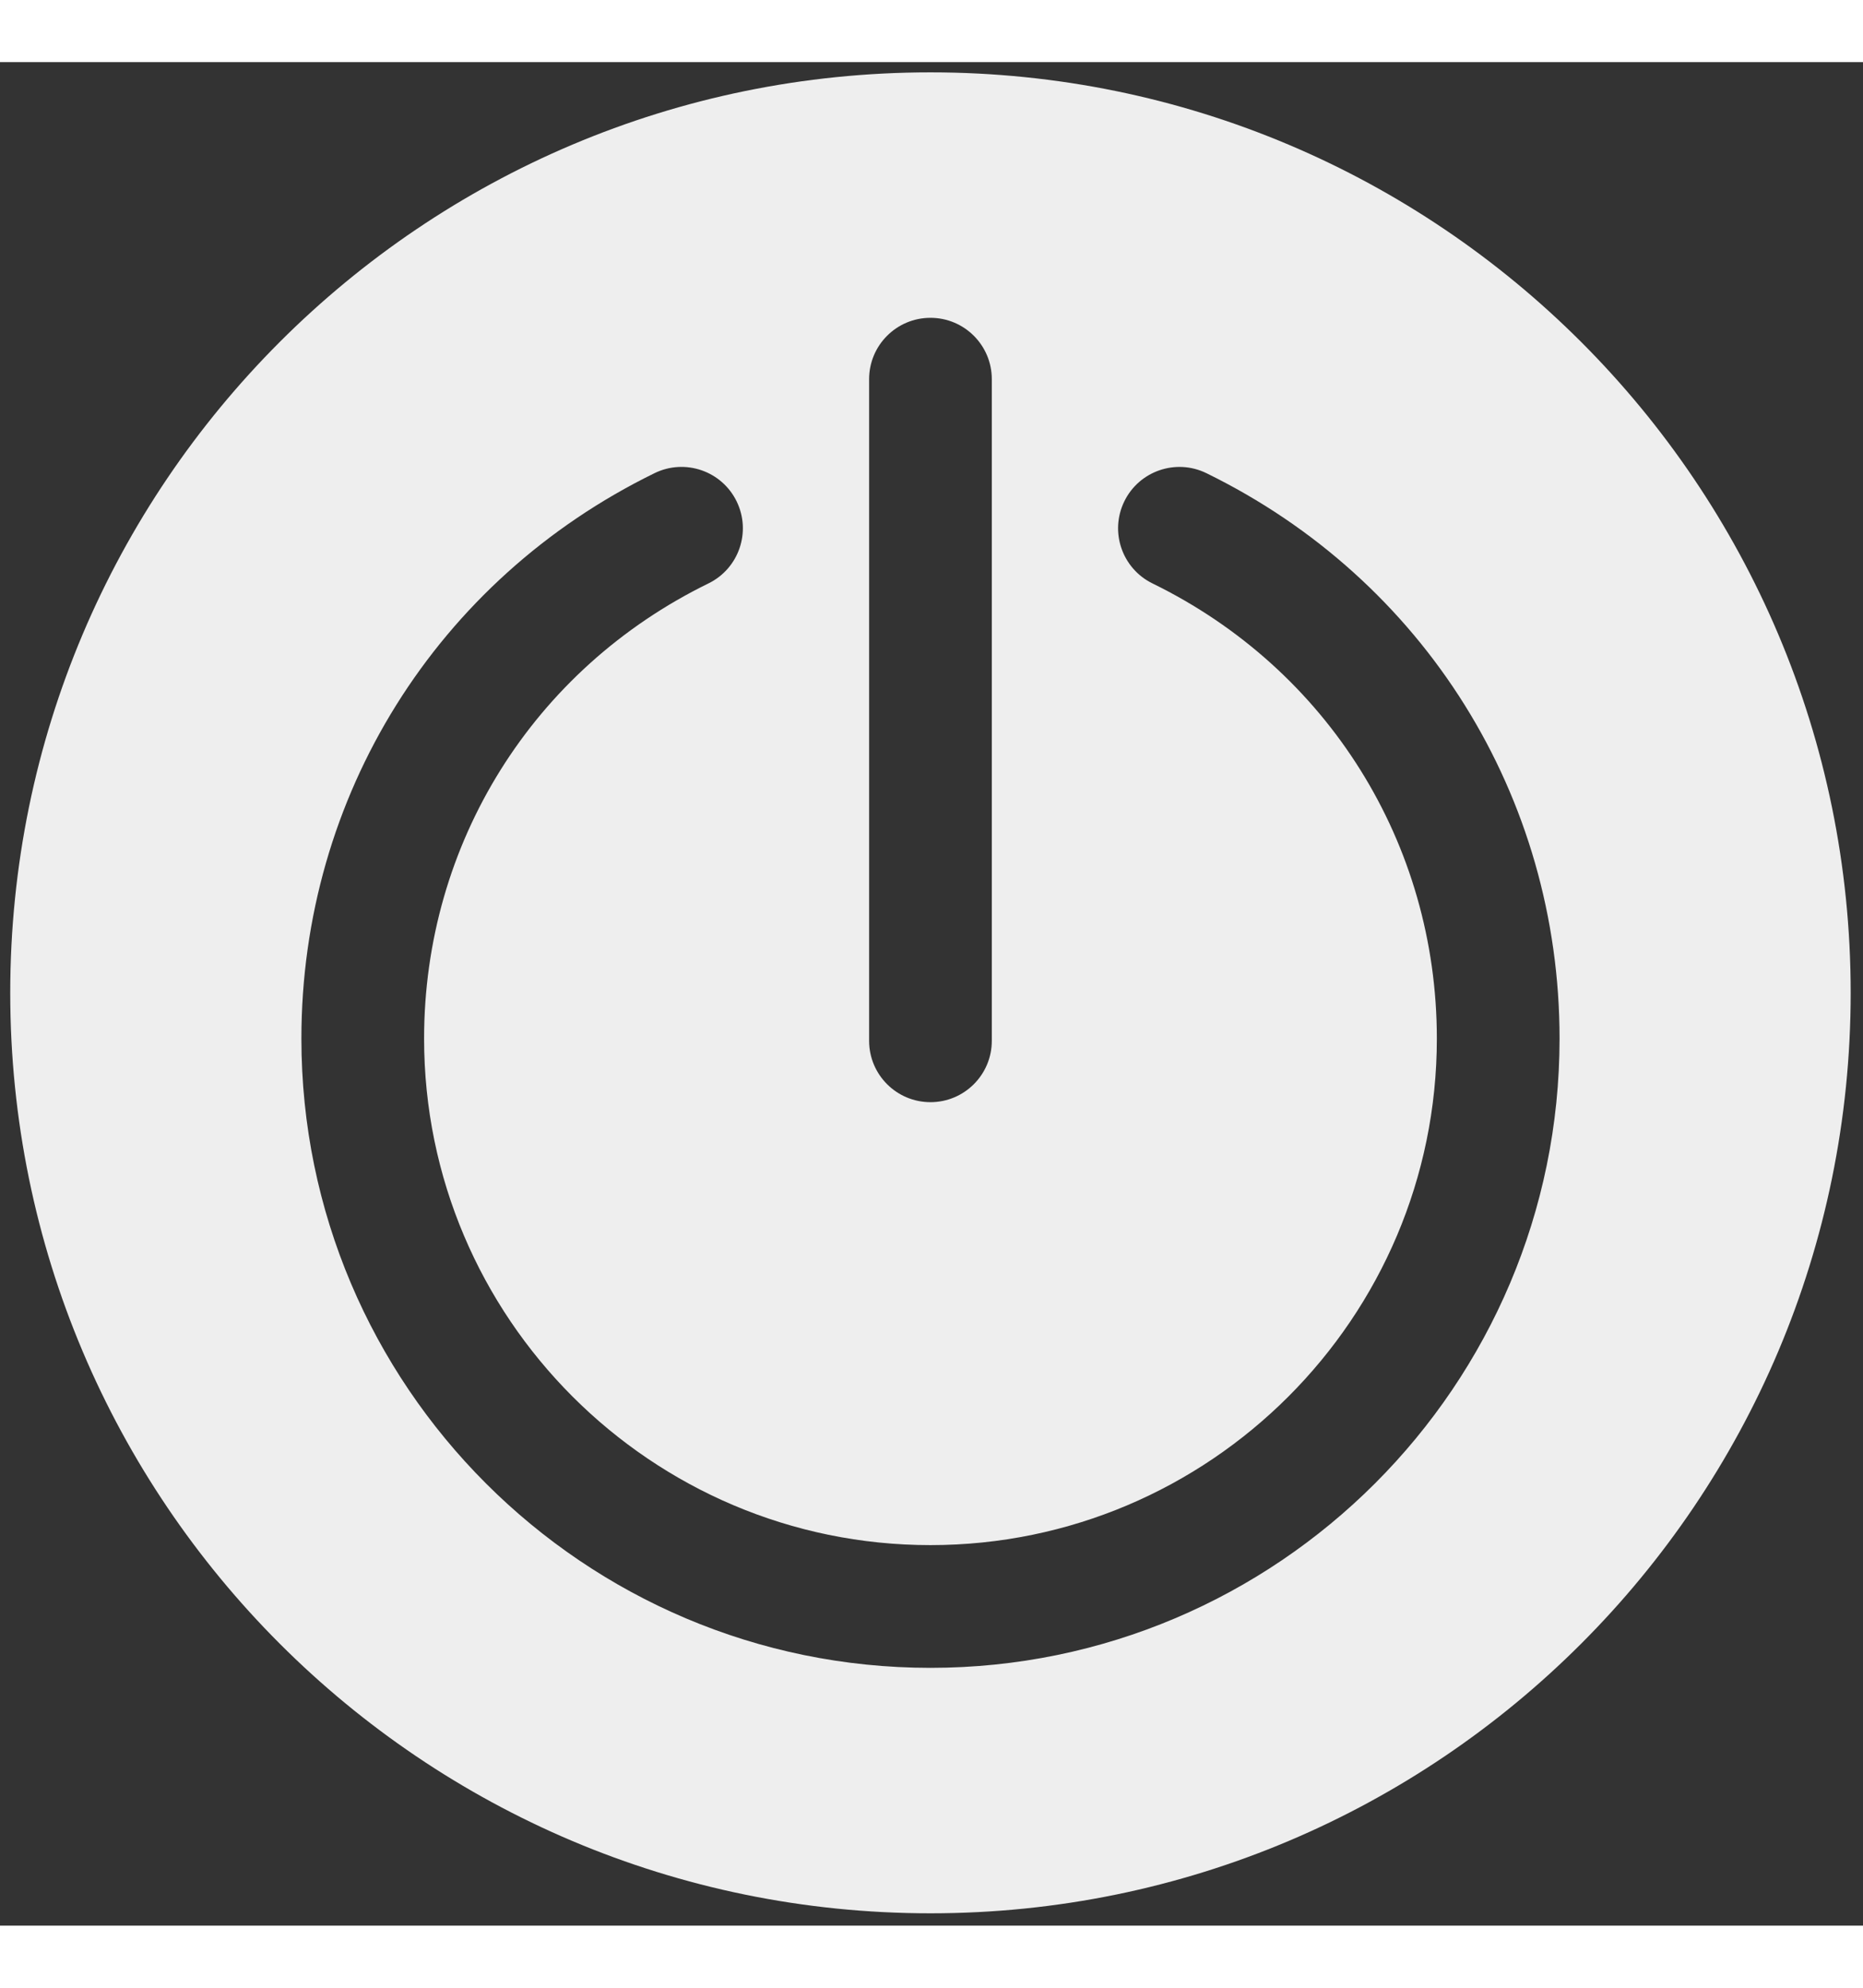 <svg xmlns="http://www.w3.org/2000/svg" xmlns:xlink="http://www.w3.org/1999/xlink" version="1.1" width="120" height="128" viewBox="0 0 256 256" xml:space="preserve">

<rect x="0" y="0" width="256" height="256" fill="#333333" stroke="none"/>

<defs>
</defs>
<g style="stroke: none; stroke-width: 0; stroke-dasharray: none; stroke-linecap: butt; stroke-linejoin: miter; stroke-miterlimit: 10; fill: none; fill-rule: nonzero; opacity: 1;" transform="translate(1.407 1.407) scale(2.81 2.81)" >
	<path d="M 45 0 C 20.147 0 0 20.147 0 45 c 0 24.853 20.147 45 45 45 s 45 -20.147 45 -45 C 90 20.147 69.853 0 45 0 z M 42 15 c 0 -1.657 1.343 -3 3 -3 c 1.657 0 3 1.343 3 3 v 32.345 c 0 1.657 -1.343 3 -3 3 c -1.657 0 -3 -1.343 -3 -3 V 15 z M 45 78 c -16.962 0 -30.762 -13.8 -30.762 -30.763 c 0 -11.843 6.617 -22.435 17.27 -27.643 c 1.489 -0.728 3.285 -0.11 4.013 1.378 c 0.728 1.488 0.111 3.285 -1.378 4.013 c -8.577 4.193 -13.905 12.719 -13.905 22.252 C 20.238 60.892 31.346 72 45 72 c 13.654 0 24.763 -11.108 24.763 -24.763 c 0 -9.533 -5.328 -18.059 -13.905 -22.252 c -1.488 -0.728 -2.105 -2.524 -1.378 -4.013 c 0.728 -1.489 2.526 -2.104 4.013 -1.378 c 10.653 5.208 17.271 15.799 17.271 27.643 C 75.763 64.2 61.963 78 45 78 z" style="stroke: none; stroke-width: 1; stroke-dasharray: none; stroke-linecap: butt; stroke-linejoin: miter; stroke-miterlimit: 10; fill: #eee; fill-rule: nonzero; opacity: 1;" transform=" matrix(1 0 0 1 0 0) " stroke-linecap="round" />
</g>
</svg>
